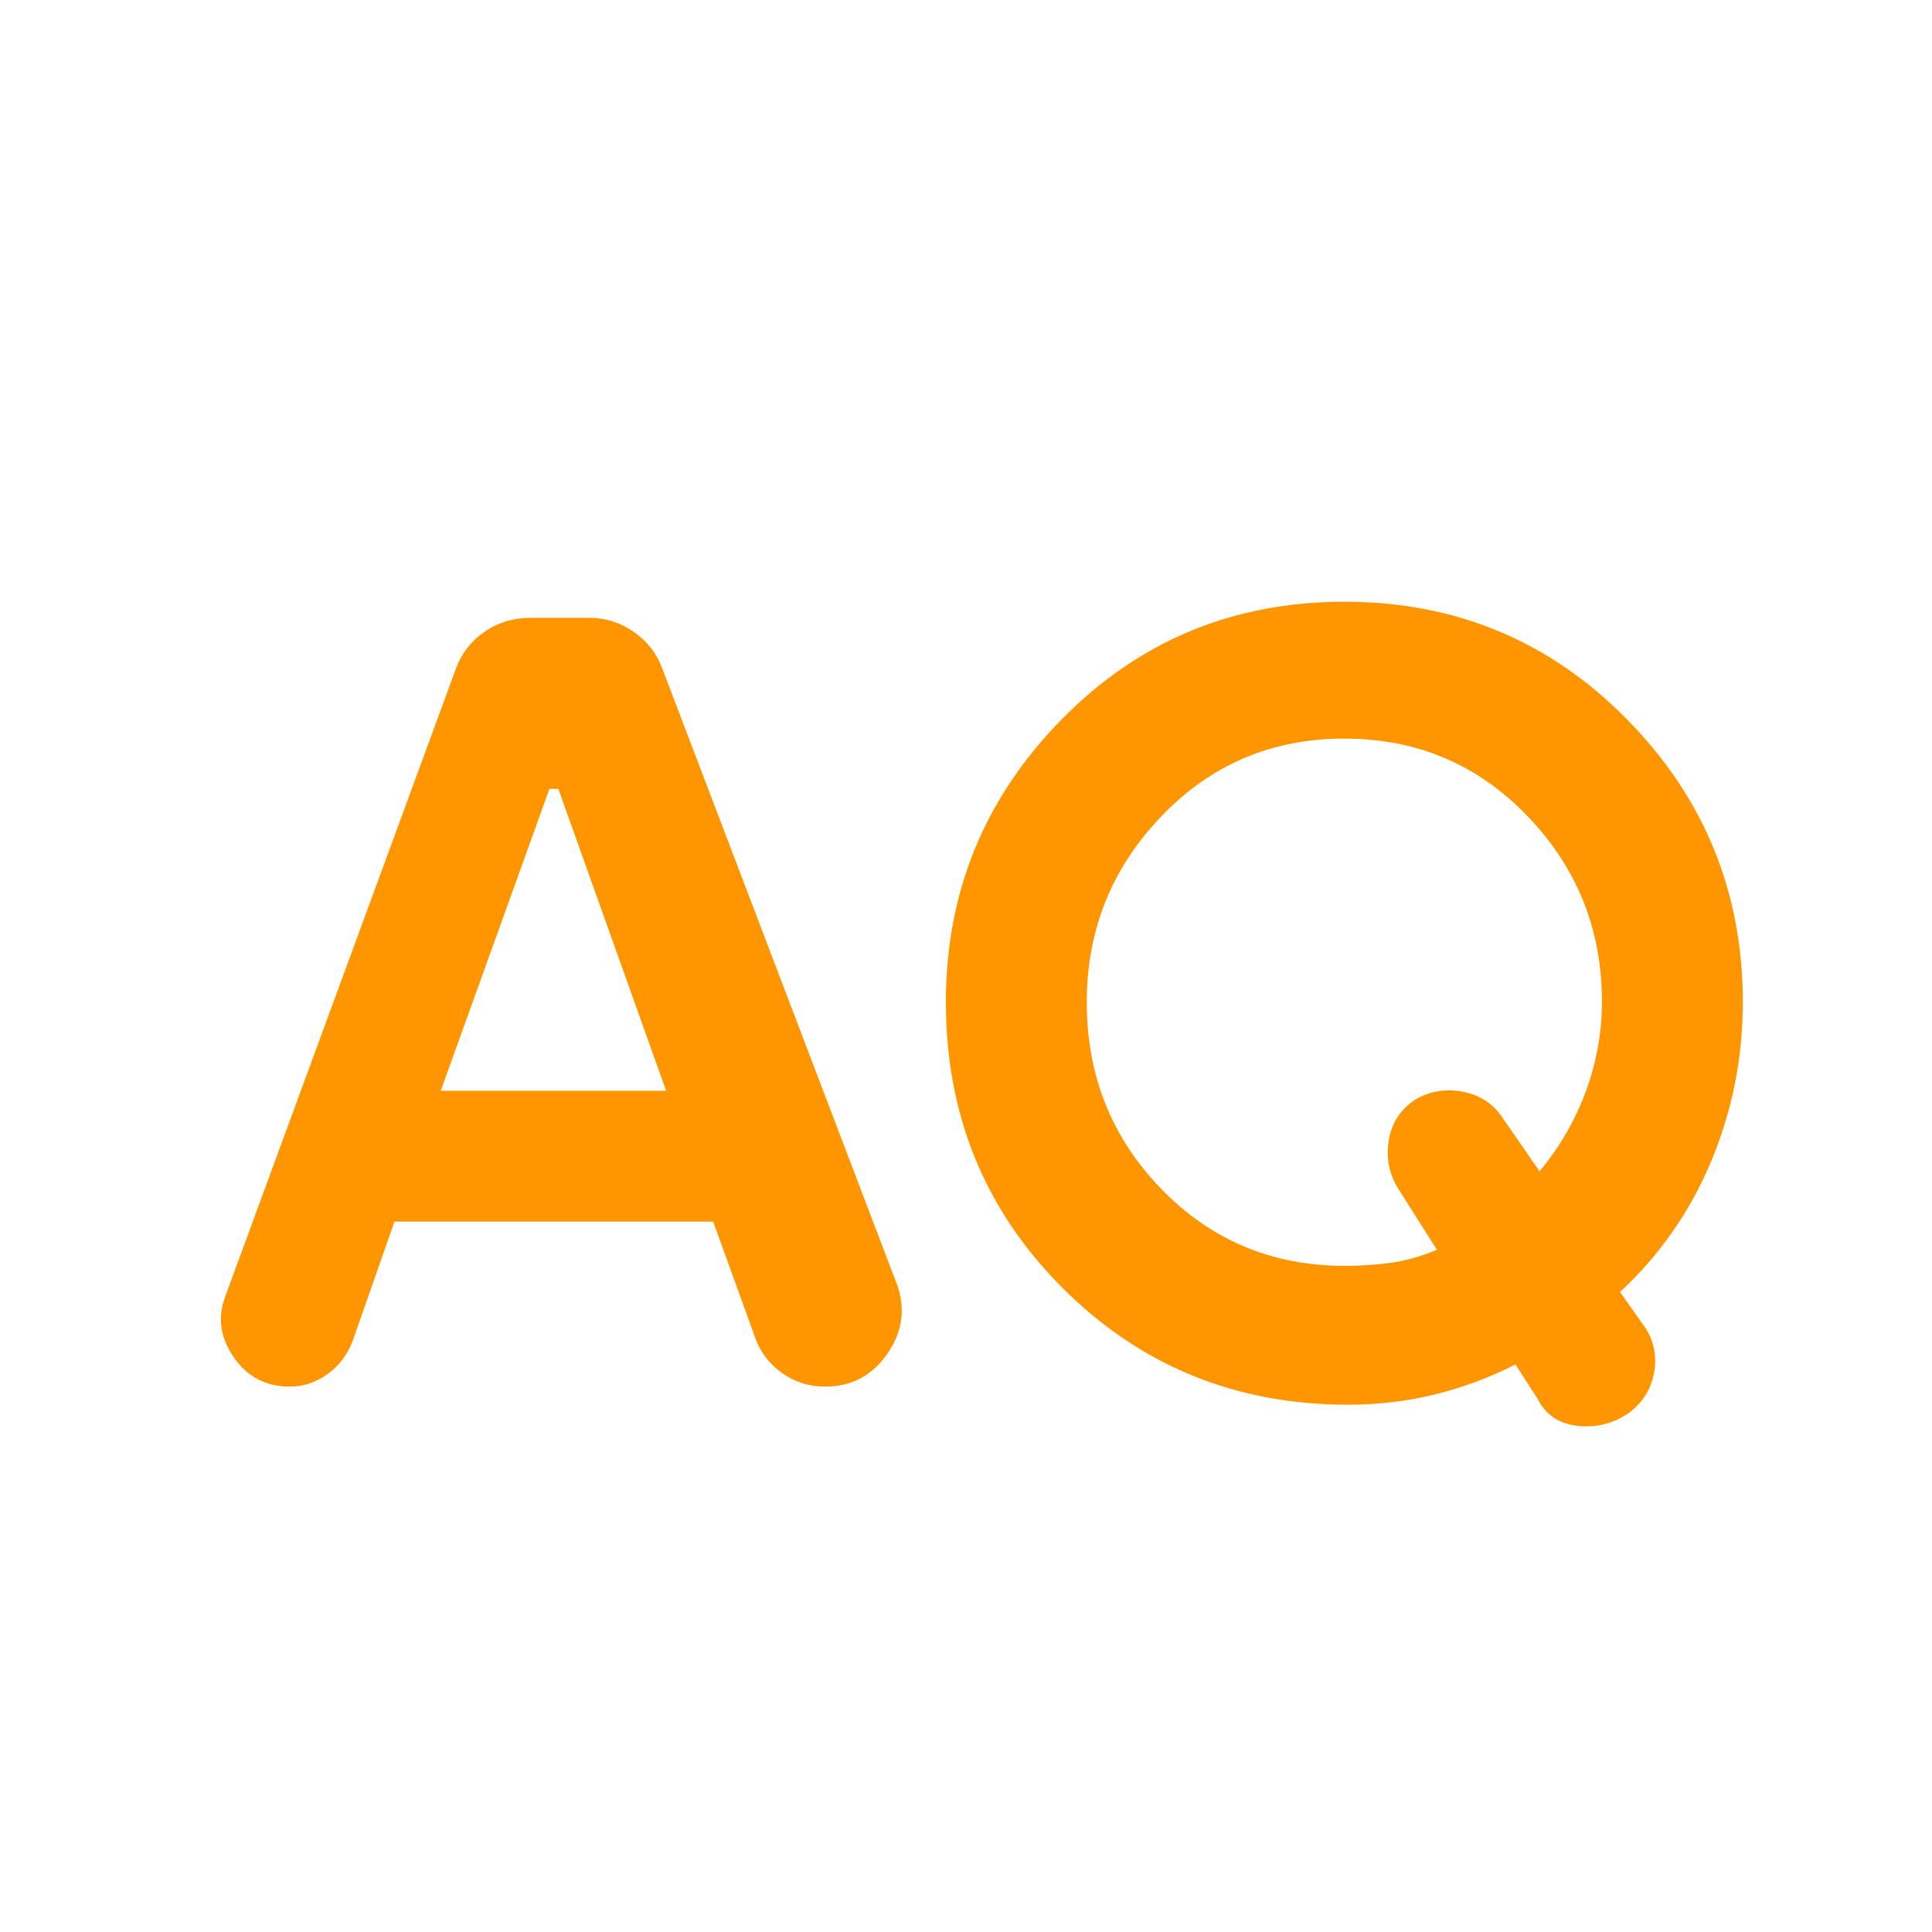 <svg xmlns="http://www.w3.org/2000/svg" height="48" viewBox="0 -960 960 960" width="48"><path fill="rgb(255, 150, 0)" d="M670-262q-84 0-142-58t-58-142q0-82 57.5-140.5T668-661q83 0 140.5 58.5T866-462q0 41-15.5 78.5T805-318l12 17q7 10 5 22.5T809.47-258Q798-250 784-251.5q-14-1.5-20-13.5l-11-17q-19.71 10-40.46 15T670-262Zm-474-91-20.9 59.7Q171-283 162.44-277T144-271q-17.89 0-27.94-14.72Q106-300.44 112-316l114.6-311.88Q230.61-639 240.66-646q10.04-7 23.09-7h29.12q12.04 0 22.09 7 10.04 7 14.09 18.09L446-321q6 17.92-5.29 33.96T410-271q-12.04 0-21.68-6.95T375-296l-20.64-57H196Zm472.21 22q11.79 0 22.79-1.5t23-6.5l-19-30q-7-11-5-24t13-20.5q11-6.5 24-4t20 13.5l18 26q15-18 23-39.74 8-21.75 8-44.55 0-53.71-37.02-92.21-37.01-38.5-91-38.5Q614-593 577-554.32q-37 38.68-37 92.32 0 54.64 37.08 92.82Q614.17-331 668.21-331ZM219-418h112l-53.56-150H273l-54 150Z"/></svg>